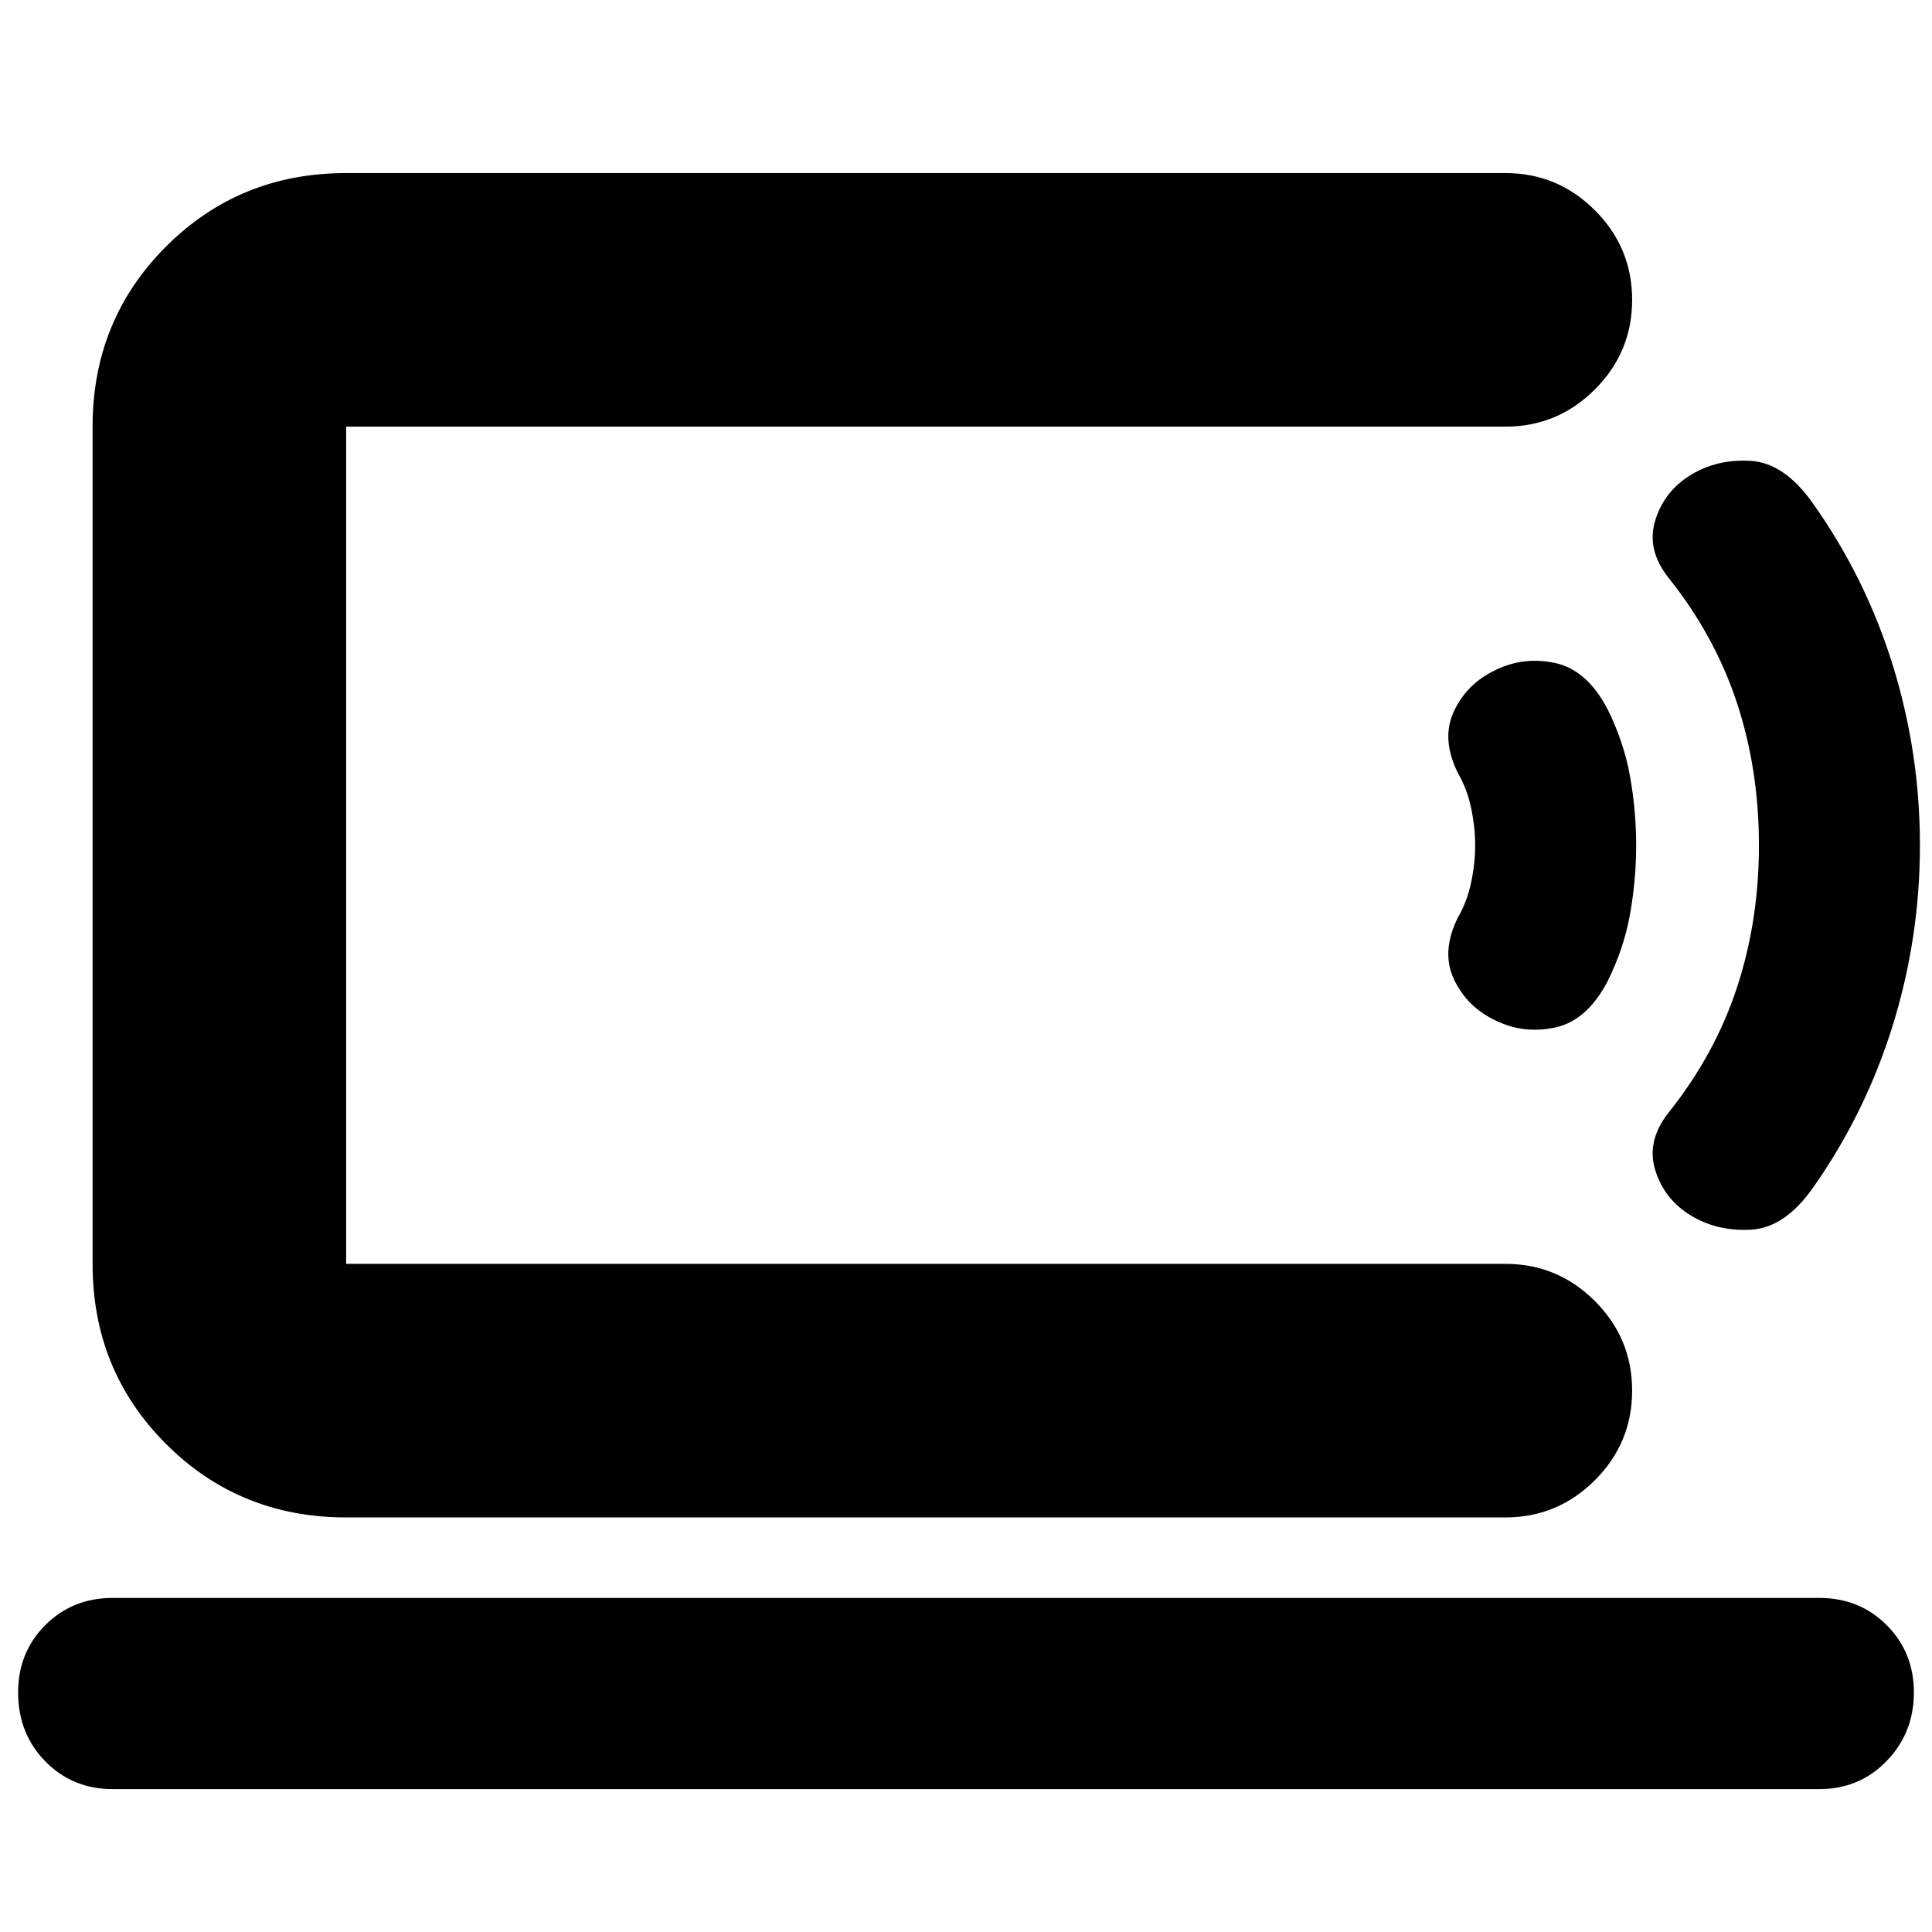 <svg xmlns="http://www.w3.org/2000/svg" height="24" viewBox="0 -960 960 960" width="24"><path d="M172-332v-416 416ZM56-71q-19.97 0-33.49-13.8Q9-98.6 9-119q0-19.98 13.51-33.49Q36.03-166 56-166h848q19.97 0 33.49 13.52Q951-138.96 951-118.98T937.49-85Q923.97-71 904-71H56Zm116-135q-53 0-89.5-36.5T46-332v-416q0-53 36.5-89.5T172-874h576q26 0 44.5 18.5T811-811q0 26-18.5 44.5T748-748H172v416h576q26 0 44.5 18.5T811-269q0 26-18.5 44.5T748-206H172Zm571-247q-14-6.61-20.5-20.31Q716-487 724.36-504q4.64-8 6.64-17.5t2-18.5q0-9-2-18.5t-6.64-17.5q-8.36-17-1.86-30.69Q729-620.39 743-627q14.22-7 29.97-3.5 15.74 3.5 25.9 23.04Q807-591 810-574t3 34q0 17-3 34t-11.13 33.46q-10.16 19.54-25.9 23.04Q757.22-446 743-453Zm97.22 97q-13.22-8-17.72-22.5Q818-393 829-407q23-28.78 34-62.03T874-540q0-37.72-11-70.97T829-673q-11-14-6.5-28.5t17.63-22.5q13.13-8 29.8-7t30.81 21q26.26 37 39.76 80.5Q954-586 954-540t-13.5 89.5Q927-407 901-370q-14 20-30.78 21t-30-7Z"/></svg>
